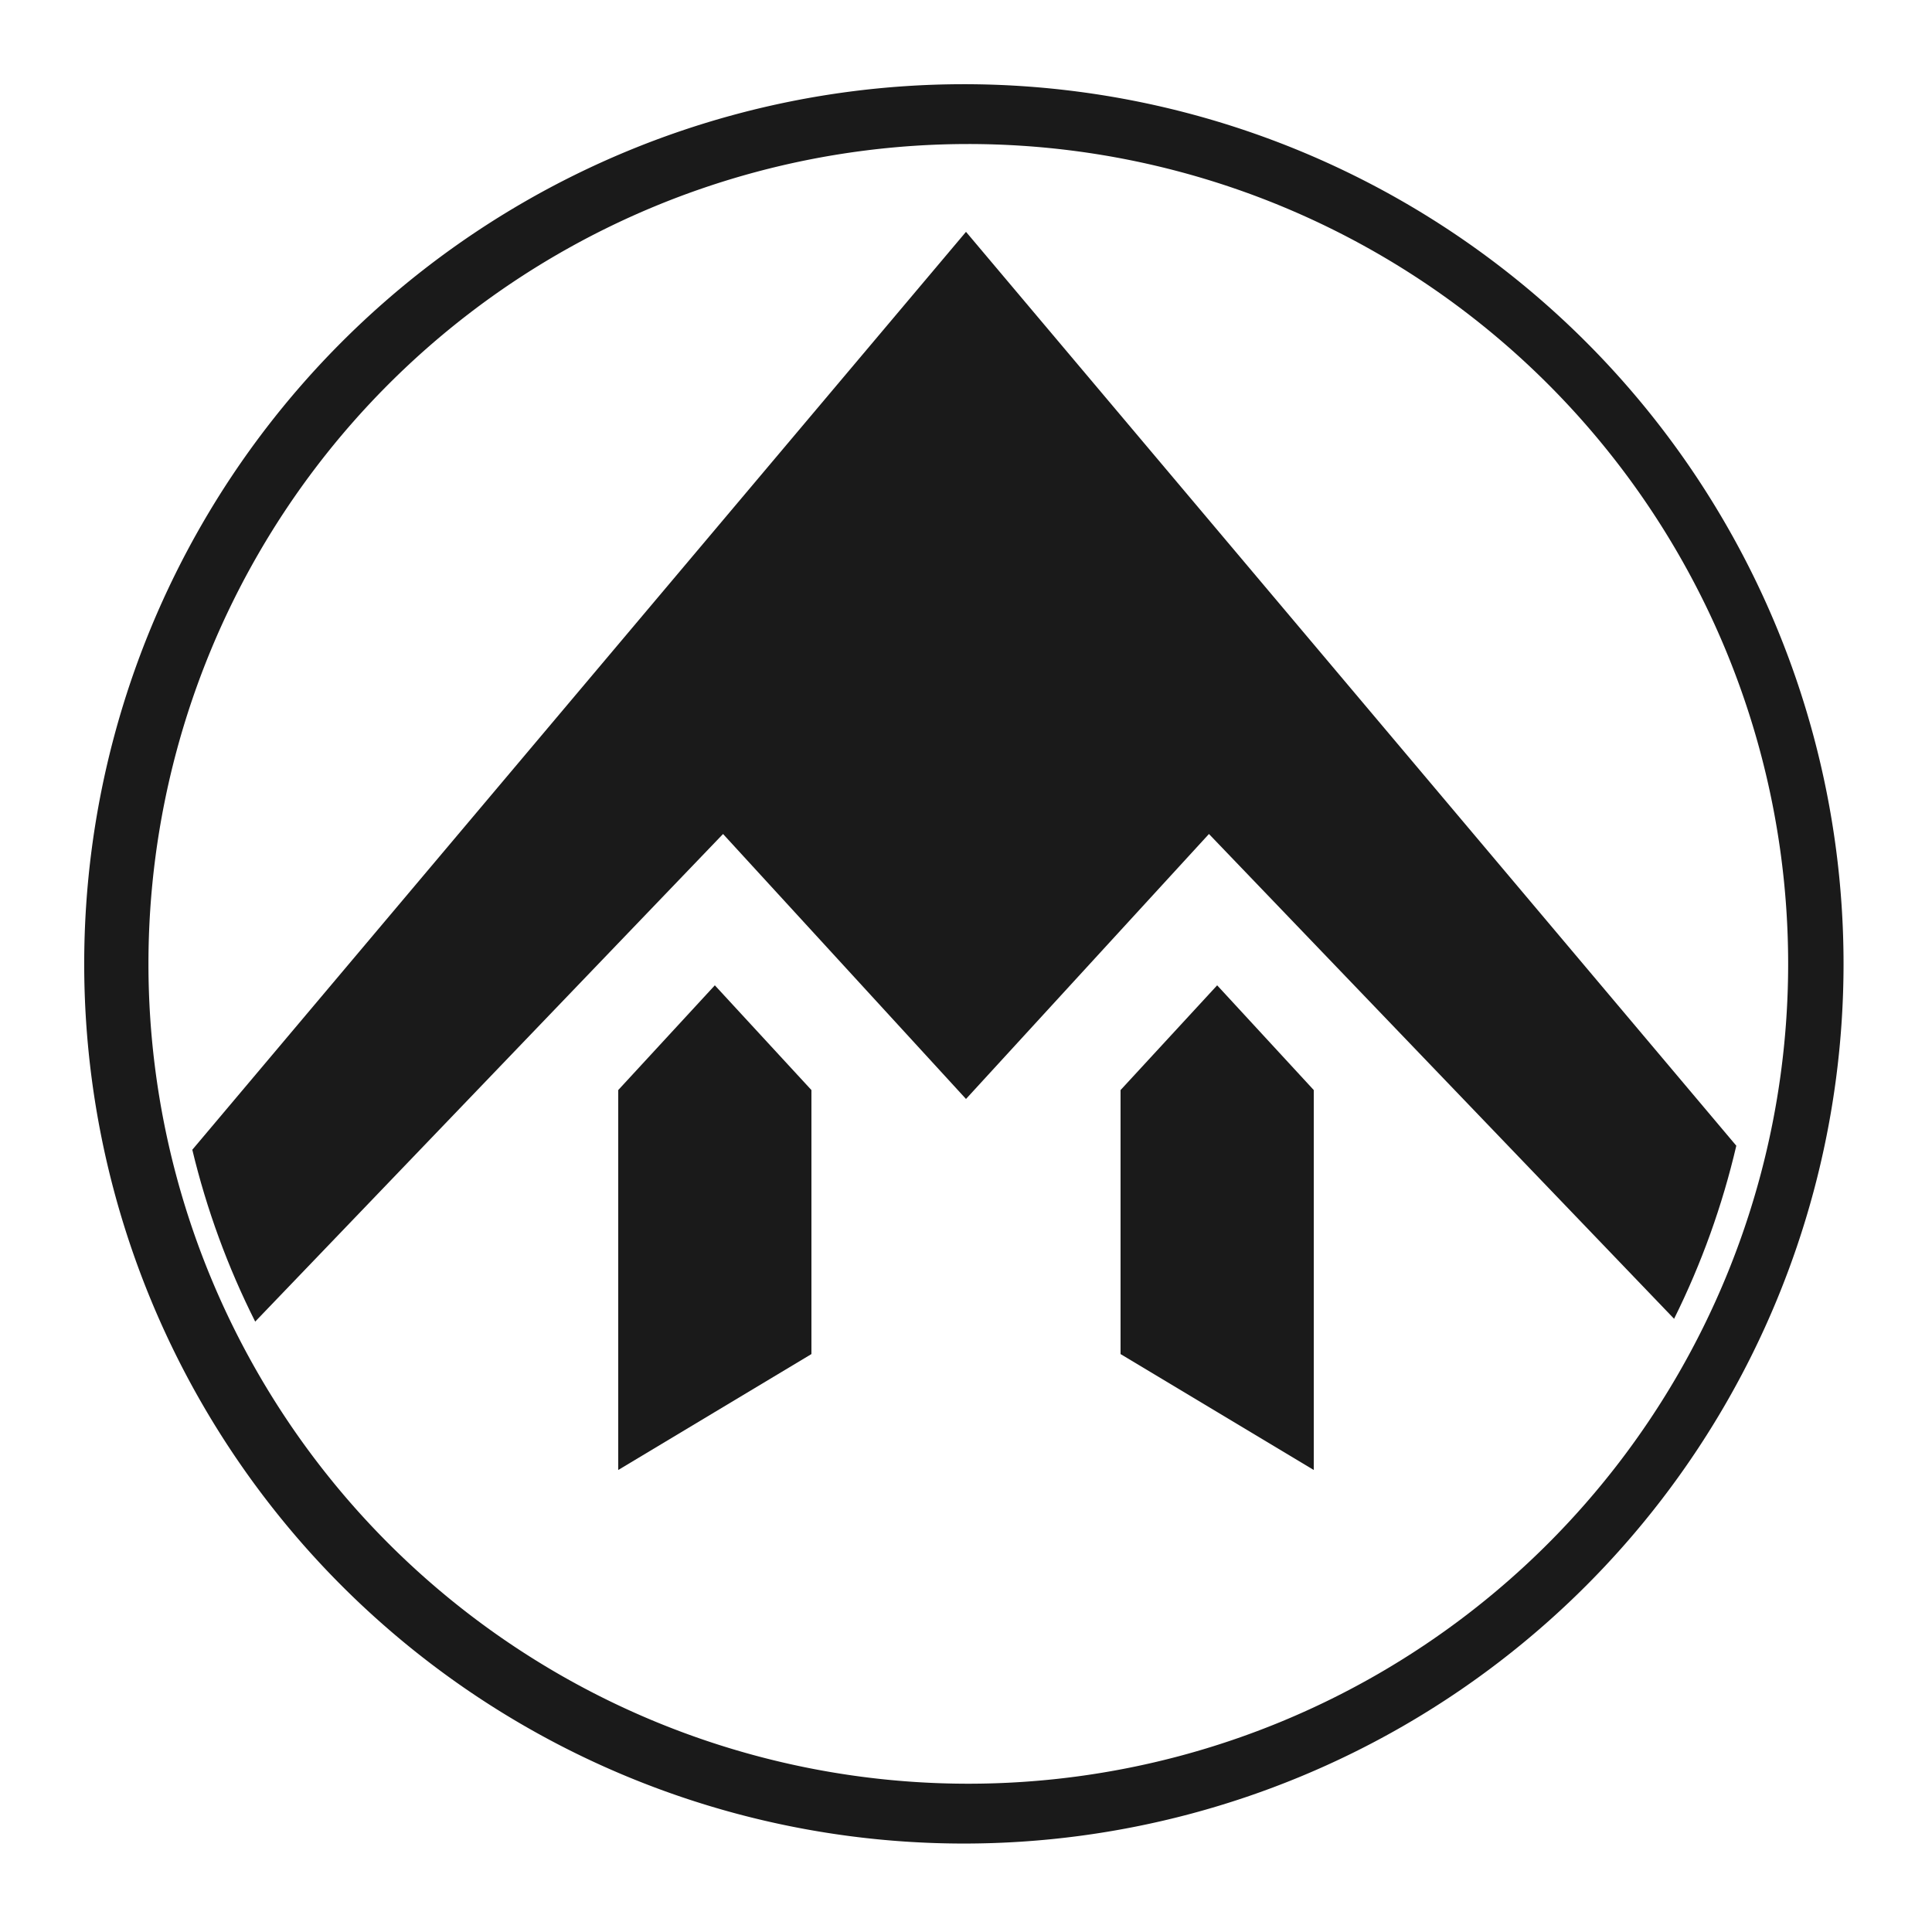 <?xml version="1.0" encoding="UTF-8" standalone="no"?>
<!-- Created with Inkscape (http://www.inkscape.org/) -->

<svg
   width="500"
   height="500"
   viewBox="0 0 132.292 132.292"
   version="1.1"
   id="svg1"
   xmlns="http://www.w3.org/2000/svg"
   xmlns:svg="http://www.w3.org/2000/svg">
  <defs
     id="defs1" />
  <g
     id="layer1">
    <path
       id="path9"
       style="fill:#1a1a1a;stroke:none;stroke-width:0.265;fill-opacity:1"
       d="M 66 5.766 A 60.234 60.234 0 0 0 5.766 66 A 60.234 60.234 0 0 0 66 126.235 A 60.234 60.234 0 0 0 126.235 66 A 60.234 60.234 0 0 0 66 5.766 z M 66.303 9.862 A 56.138 56.138 0 0 1 122.442 66 A 56.138 56.138 0 0 1 66.303 122.138 A 56.138 56.138 0 0 1 10.165 66 A 56.138 56.138 0 0 1 66.303 9.862 z " />
    <path
       id="path10"
       style="fill:#1a1a1a;fill-opacity:1;stroke:none;stroke-width:0.265"
       d="M 66.146,15.875 13.168,78.728 c 0.978,4.075 2.422,8.024 4.306,11.768 L 49.51,57.107 66.146,75.251 82.782,57.107 114.632,90.303 c 1.873,-3.772 3.303,-7.749 4.26,-11.85 z M 48.948,67.469 42.333,74.641 V 100.656 L 48.948,96.687 55.562,92.718 V 74.641 Z m 34.396,0 -6.615,7.173 v 18.077 l 6.615,3.968 6.615,3.969 V 74.641 Z" />
  </g>
</svg>
